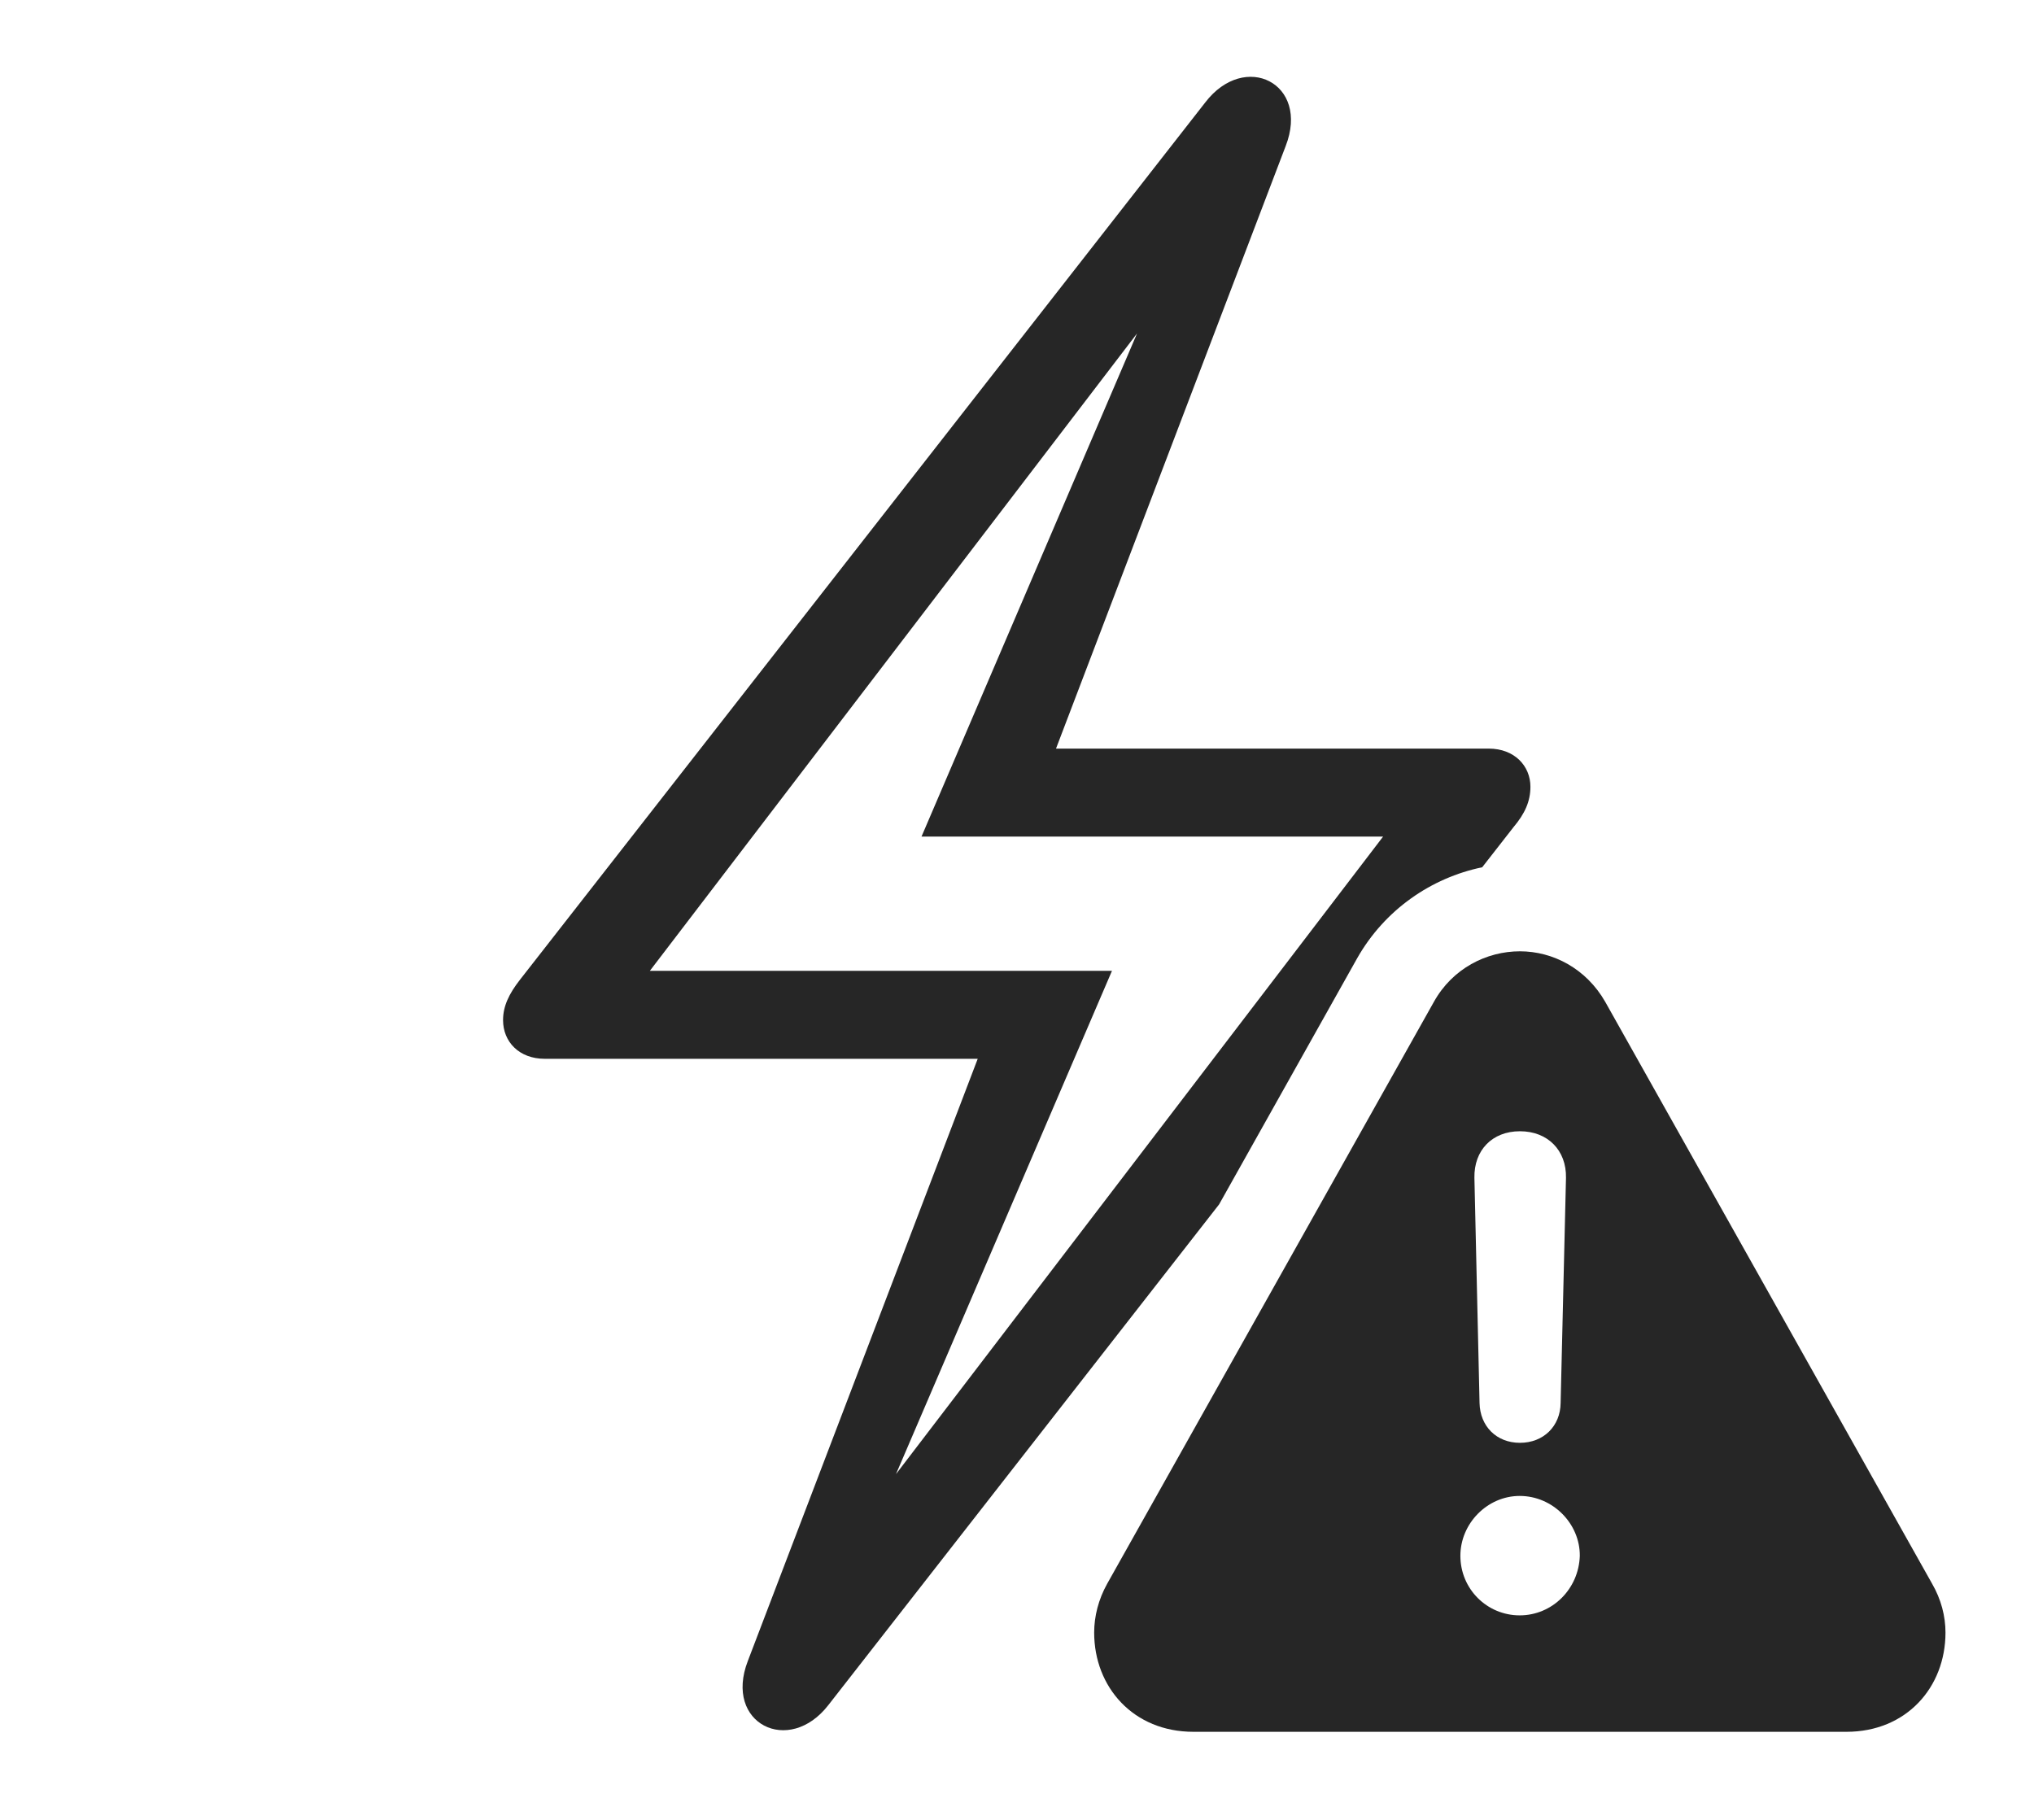 <?xml version="1.0" encoding="UTF-8"?>
<!--Generator: Apple Native CoreSVG 232.5-->
<!DOCTYPE svg
PUBLIC "-//W3C//DTD SVG 1.1//EN"
       "http://www.w3.org/Graphics/SVG/1.1/DTD/svg11.dtd">
<svg version="1.1" xmlns="http://www.w3.org/2000/svg" xmlns:xlink="http://www.w3.org/1999/xlink" width="130.755" height="116.986">
 <g>
  <rect height="116.986" opacity="0" width="130.755" x="0" y="0"/>
  <path d="M82.647 9.395L67.885 48.124L95.7 48.124C97.357 48.124 98.383 49.238 98.383 50.579C98.383 51.52 98.019 52.315 97.295 53.174L95.283 55.752C92.002 56.432 89.012 58.484 87.245 61.601L78.369 77.426L53.258 109.603C50.72 112.891 46.515 110.807 48.074 106.777L62.852 68.066L35.022 68.066C33.365 68.066 32.339 66.967 32.339 65.578C32.339 64.685 32.718 63.89 33.427 62.982L77.478 6.587C80.017 3.266 84.222 5.349 82.647 9.395ZM41.776 62.41L71.483 62.41L57.598 94.765L88.912 53.78L59.239 53.78L73.094 21.437Z" fill="#000000" fill-opacity="0.85"/>
  <path d="M103.191 64.403L124.201 101.803C124.787 102.813 125.065 103.906 125.065 104.95C125.065 108.464 122.556 111.33 118.7 111.33L76.718 111.33C72.862 111.33 70.338 108.464 70.338 104.95C70.338 103.906 70.616 102.813 71.171 101.818L92.178 64.403C93.368 62.263 95.554 61.155 97.709 61.155C99.831 61.155 101.967 62.263 103.191 64.403ZM93.88 100.015C93.88 102.143 95.584 103.844 97.694 103.844C99.792 103.844 101.493 102.143 101.557 100.015C101.572 97.95 99.822 96.167 97.694 96.167C95.614 96.167 93.88 97.935 93.88 100.015ZM94.782 75.713L95.112 90.193C95.146 91.687 96.197 92.752 97.709 92.752C99.221 92.752 100.306 91.687 100.324 90.193L100.669 75.713C100.703 73.954 99.502 72.723 97.709 72.723C95.916 72.723 94.749 73.954 94.782 75.713Z" fill="#000000" fill-opacity="0.85"/>
 </g>
</svg>

